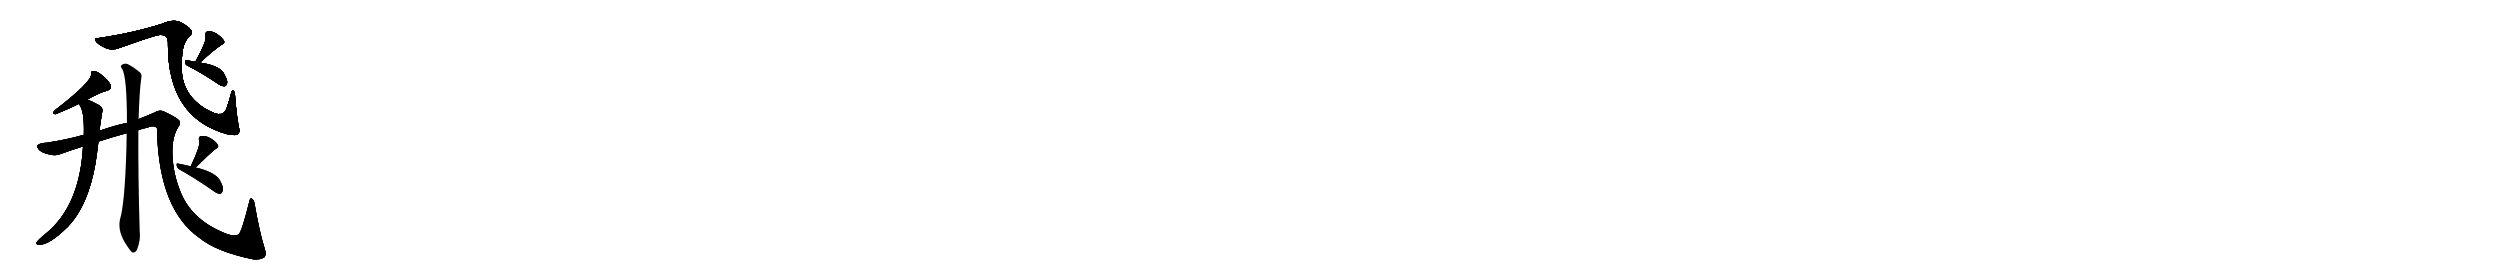 <svg version="1.1" viewBox="0 0 9216 1024" xmlns="http://www.w3.org/2000/svg">
  
  <g transform="scale(1, -1) translate(0, -900)" class="origin">
    <style type="text/css">
        .origin {display:none;}
        .hide {display:none;}
        .stroke {fill: #000000;}
        
.step1 {transform: translateX(1024px);}
.step2 {transform: translateX(2048px);}
.step3 {transform: translateX(3072px);}
.step4 {transform: translateX(4096px);}
.step5 {transform: translateX(5120px);}
.step6 {transform: translateX(6144px);}
.step7 {transform: translateX(7168px);}
.step8 {transform: translateX(8192px);}
.step9 {transform: translateX(9216px);}
.step10 {transform: translateX(10240px);}
.step11 {transform: translateX(11264px);}
.step12 {transform: translateX(12288px);}
.step13 {transform: translateX(13312px);}
.step14 {transform: translateX(14336px);}
.step15 {transform: translateX(15360px);}
.step16 {transform: translateX(16384px);}
.step17 {transform: translateX(17408px);}
.step18 {transform: translateX(18432px);}
.step19 {transform: translateX(19456px);}
.step20 {transform: translateX(20480px);}
.step21 {transform: translateX(21504px);}
.step22 {transform: translateX(22528px);}
.step23 {transform: translateX(23552px);}
.step24 {transform: translateX(24576px);}
.step25 {transform: translateX(25600px);}
.step26 {transform: translateX(26624px);}
.step27 {transform: translateX(27648px);}
.step28 {transform: translateX(28672px);}
.step29 {transform: translateX(29696px);}
    </style>

    <path d="M 364 760 Q 345 761 352 750 Q 359 737 389 723 Q 413 713 437 722 Q 540 759 581 770 Q 603 774 613 764 Q 620 754 619 734 Q 619 466 838 405 Q 851 402 866 402 Q 888 405 881 429 Q 871 480 866 555 Q 865 562 860 566 Q 856 569 852 557 Q 845 529 835 500 Q 826 478 809 480 Q 796 477 754 501 Q 703 534 684 579 Q 662 628 673 707 Q 676 744 700 768 Q 713 778 704 790 Q 694 803 668 817 Q 641 832 596 812 Q 488 778 364 760 Z" fill="lightgray"/>
    <path d="M 737 669 Q 789 717 817 735 Q 830 741 826 749 Q 819 761 802 773 Q 784 786 767 784 Q 755 783 758 767 Q 764 752 720 672 C 706 646 715 649 737 669 Z" fill="lightgray"/>
    <path d="M 720 672 Q 701 676 689 678 Q 682 679 682 671 Q 683 661 693 657 Q 742 632 802 592 Q 815 582 827 582 Q 833 582 836 590 Q 842 600 826 628 Q 813 655 751 667 L 737 669 L 720 672 Z" fill="lightgray"/>
    <path d="M 322 533 Q 371 560 393 565 Q 414 571 407 588 Q 398 606 377 622 Q 358 638 346 638 Q 334 639 336 626 Q 336 596 200 492 Q 190 479 205 479 Q 257 500 290 517 L 322 533 Z" fill="lightgray"/>
    <path d="M 367 418 Q 367 424 376 483 Q 383 504 362 514 Q 338 527 322 533 C 294 545 275 543 290 517 Q 312 495 309 402 L 306 360 Q 294 141 169 39 Q 139 15 134 5 Q 133 -2 144 -2 Q 180 -5 250 64 Q 325 142 352 297 Q 358 334 363 378 L 367 418 Z" fill="lightgray"/>
    <path d="M 510 420 Q 525 426 542 429 Q 564 438 573 432 Q 583 428 579 410 Q 588 127 734 24 Q 797 -28 933 -56 Q 957 -59 974 -49 Q 984 -39 975 -14 Q 956 47 938 152 Q 935 164 928 168 Q 922 172 919 157 Q 892 48 880 36 Q 862 26 825 42 Q 702 93 663 199 Q 639 260 636 324 Q 632 393 658 433 Q 668 446 661 455 Q 652 467 602 490 Q 587 496 569 485 Q 547 475 511 461 L 468 447 Q 423 438 367 418 L 309 402 Q 302 402 297 400 Q 243 385 172 374 Q 150 373 142 367 Q 132 363 142 350 Q 152 337 180 331 Q 204 324 223 332 Q 263 347 306 360 L 363 378 Q 412 394 467 409 L 510 420 Z" fill="lightgray"/>
    <path d="M 721 282 Q 770 331 795 351 Q 808 358 803 366 Q 796 378 778 389 Q 760 401 742 398 Q 730 397 734 380 Q 740 365 703 287 C 690 260 700 261 721 282 Z" fill="lightgray"/>
    <path d="M 703 287 Q 675 294 657 297 Q 650 300 651 291 Q 652 281 662 275 Q 716 245 784 198 Q 799 186 810 185 Q 817 186 820 194 Q 827 206 811 235 Q 796 263 729 281 Q 725 282 721 282 L 703 287 Z" fill="lightgray"/>
    <path d="M 467 409 Q 466 382 466 352 Q 460 147 442 90 Q 433 45 468 -6 Q 480 -25 488 -31 Q 501 -32 506 -18 Q 519 16 515 48 Q 509 250 510 420 L 511 461 Q 514 567 521 613 Q 524 626 516 633 Q 491 654 470 664 Q 458 668 448 660 Q 442 656 450 646 Q 468 619 468 447 L 467 409 Z" fill="lightgray"/></g>
<g transform="scale(1, -1) translate(0, -900)">
    <style type="text/css">
        .origin {display:none;}
        .hide {display:none;}
        .stroke {fill: #000000;}
        
.step1 {transform: translateX(1024px);}
.step2 {transform: translateX(2048px);}
.step3 {transform: translateX(3072px);}
.step4 {transform: translateX(4096px);}
.step5 {transform: translateX(5120px);}
.step6 {transform: translateX(6144px);}
.step7 {transform: translateX(7168px);}
.step8 {transform: translateX(8192px);}
.step9 {transform: translateX(9216px);}
.step10 {transform: translateX(10240px);}
.step11 {transform: translateX(11264px);}
.step12 {transform: translateX(12288px);}
.step13 {transform: translateX(13312px);}
.step14 {transform: translateX(14336px);}
.step15 {transform: translateX(15360px);}
.step16 {transform: translateX(16384px);}
.step17 {transform: translateX(17408px);}
.step18 {transform: translateX(18432px);}
.step19 {transform: translateX(19456px);}
.step20 {transform: translateX(20480px);}
.step21 {transform: translateX(21504px);}
.step22 {transform: translateX(22528px);}
.step23 {transform: translateX(23552px);}
.step24 {transform: translateX(24576px);}
.step25 {transform: translateX(25600px);}
.step26 {transform: translateX(26624px);}
.step27 {transform: translateX(27648px);}
.step28 {transform: translateX(28672px);}
.step29 {transform: translateX(29696px);}
    </style>

    <path d="M 364 760 Q 345 761 352 750 Q 359 737 389 723 Q 413 713 437 722 Q 540 759 581 770 Q 603 774 613 764 Q 620 754 619 734 Q 619 466 838 405 Q 851 402 866 402 Q 888 405 881 429 Q 871 480 866 555 Q 865 562 860 566 Q 856 569 852 557 Q 845 529 835 500 Q 826 478 809 480 Q 796 477 754 501 Q 703 534 684 579 Q 662 628 673 707 Q 676 744 700 768 Q 713 778 704 790 Q 694 803 668 817 Q 641 832 596 812 Q 488 778 364 760 Z" fill="lightgray" class="stroke step0"/>
    <path d="M 737 669 Q 789 717 817 735 Q 830 741 826 749 Q 819 761 802 773 Q 784 786 767 784 Q 755 783 758 767 Q 764 752 720 672 C 706 646 715 649 737 669 Z" fill="lightgray" class="hide"/>
    <path d="M 720 672 Q 701 676 689 678 Q 682 679 682 671 Q 683 661 693 657 Q 742 632 802 592 Q 815 582 827 582 Q 833 582 836 590 Q 842 600 826 628 Q 813 655 751 667 L 737 669 L 720 672 Z" fill="lightgray" class="hide"/>
    <path d="M 322 533 Q 371 560 393 565 Q 414 571 407 588 Q 398 606 377 622 Q 358 638 346 638 Q 334 639 336 626 Q 336 596 200 492 Q 190 479 205 479 Q 257 500 290 517 L 322 533 Z" fill="lightgray" class="hide"/>
    <path d="M 367 418 Q 367 424 376 483 Q 383 504 362 514 Q 338 527 322 533 C 294 545 275 543 290 517 Q 312 495 309 402 L 306 360 Q 294 141 169 39 Q 139 15 134 5 Q 133 -2 144 -2 Q 180 -5 250 64 Q 325 142 352 297 Q 358 334 363 378 L 367 418 Z" fill="lightgray" class="hide"/>
    <path d="M 510 420 Q 525 426 542 429 Q 564 438 573 432 Q 583 428 579 410 Q 588 127 734 24 Q 797 -28 933 -56 Q 957 -59 974 -49 Q 984 -39 975 -14 Q 956 47 938 152 Q 935 164 928 168 Q 922 172 919 157 Q 892 48 880 36 Q 862 26 825 42 Q 702 93 663 199 Q 639 260 636 324 Q 632 393 658 433 Q 668 446 661 455 Q 652 467 602 490 Q 587 496 569 485 Q 547 475 511 461 L 468 447 Q 423 438 367 418 L 309 402 Q 302 402 297 400 Q 243 385 172 374 Q 150 373 142 367 Q 132 363 142 350 Q 152 337 180 331 Q 204 324 223 332 Q 263 347 306 360 L 363 378 Q 412 394 467 409 L 510 420 Z" fill="lightgray" class="hide"/>
    <path d="M 721 282 Q 770 331 795 351 Q 808 358 803 366 Q 796 378 778 389 Q 760 401 742 398 Q 730 397 734 380 Q 740 365 703 287 C 690 260 700 261 721 282 Z" fill="lightgray" class="hide"/>
    <path d="M 703 287 Q 675 294 657 297 Q 650 300 651 291 Q 652 281 662 275 Q 716 245 784 198 Q 799 186 810 185 Q 817 186 820 194 Q 827 206 811 235 Q 796 263 729 281 Q 725 282 721 282 L 703 287 Z" fill="lightgray" class="hide"/>
    <path d="M 467 409 Q 466 382 466 352 Q 460 147 442 90 Q 433 45 468 -6 Q 480 -25 488 -31 Q 501 -32 506 -18 Q 519 16 515 48 Q 509 250 510 420 L 511 461 Q 514 567 521 613 Q 524 626 516 633 Q 491 654 470 664 Q 458 668 448 660 Q 442 656 450 646 Q 468 619 468 447 L 467 409 Z" fill="lightgray" class="hide"/></g><g transform="scale(1, -1) translate(0, -900)">
    <style type="text/css">
        .origin {display:none;}
        .hide {display:none;}
        .stroke {fill: #000000;}
        
.step1 {transform: translateX(1024px);}
.step2 {transform: translateX(2048px);}
.step3 {transform: translateX(3072px);}
.step4 {transform: translateX(4096px);}
.step5 {transform: translateX(5120px);}
.step6 {transform: translateX(6144px);}
.step7 {transform: translateX(7168px);}
.step8 {transform: translateX(8192px);}
.step9 {transform: translateX(9216px);}
.step10 {transform: translateX(10240px);}
.step11 {transform: translateX(11264px);}
.step12 {transform: translateX(12288px);}
.step13 {transform: translateX(13312px);}
.step14 {transform: translateX(14336px);}
.step15 {transform: translateX(15360px);}
.step16 {transform: translateX(16384px);}
.step17 {transform: translateX(17408px);}
.step18 {transform: translateX(18432px);}
.step19 {transform: translateX(19456px);}
.step20 {transform: translateX(20480px);}
.step21 {transform: translateX(21504px);}
.step22 {transform: translateX(22528px);}
.step23 {transform: translateX(23552px);}
.step24 {transform: translateX(24576px);}
.step25 {transform: translateX(25600px);}
.step26 {transform: translateX(26624px);}
.step27 {transform: translateX(27648px);}
.step28 {transform: translateX(28672px);}
.step29 {transform: translateX(29696px);}
    </style>

    <path d="M 364 760 Q 345 761 352 750 Q 359 737 389 723 Q 413 713 437 722 Q 540 759 581 770 Q 603 774 613 764 Q 620 754 619 734 Q 619 466 838 405 Q 851 402 866 402 Q 888 405 881 429 Q 871 480 866 555 Q 865 562 860 566 Q 856 569 852 557 Q 845 529 835 500 Q 826 478 809 480 Q 796 477 754 501 Q 703 534 684 579 Q 662 628 673 707 Q 676 744 700 768 Q 713 778 704 790 Q 694 803 668 817 Q 641 832 596 812 Q 488 778 364 760 Z" fill="lightgray" class="stroke step1"/>
    <path d="M 737 669 Q 789 717 817 735 Q 830 741 826 749 Q 819 761 802 773 Q 784 786 767 784 Q 755 783 758 767 Q 764 752 720 672 C 706 646 715 649 737 669 Z" fill="lightgray" class="stroke step1"/>
    <path d="M 720 672 Q 701 676 689 678 Q 682 679 682 671 Q 683 661 693 657 Q 742 632 802 592 Q 815 582 827 582 Q 833 582 836 590 Q 842 600 826 628 Q 813 655 751 667 L 737 669 L 720 672 Z" fill="lightgray" class="hide"/>
    <path d="M 322 533 Q 371 560 393 565 Q 414 571 407 588 Q 398 606 377 622 Q 358 638 346 638 Q 334 639 336 626 Q 336 596 200 492 Q 190 479 205 479 Q 257 500 290 517 L 322 533 Z" fill="lightgray" class="hide"/>
    <path d="M 367 418 Q 367 424 376 483 Q 383 504 362 514 Q 338 527 322 533 C 294 545 275 543 290 517 Q 312 495 309 402 L 306 360 Q 294 141 169 39 Q 139 15 134 5 Q 133 -2 144 -2 Q 180 -5 250 64 Q 325 142 352 297 Q 358 334 363 378 L 367 418 Z" fill="lightgray" class="hide"/>
    <path d="M 510 420 Q 525 426 542 429 Q 564 438 573 432 Q 583 428 579 410 Q 588 127 734 24 Q 797 -28 933 -56 Q 957 -59 974 -49 Q 984 -39 975 -14 Q 956 47 938 152 Q 935 164 928 168 Q 922 172 919 157 Q 892 48 880 36 Q 862 26 825 42 Q 702 93 663 199 Q 639 260 636 324 Q 632 393 658 433 Q 668 446 661 455 Q 652 467 602 490 Q 587 496 569 485 Q 547 475 511 461 L 468 447 Q 423 438 367 418 L 309 402 Q 302 402 297 400 Q 243 385 172 374 Q 150 373 142 367 Q 132 363 142 350 Q 152 337 180 331 Q 204 324 223 332 Q 263 347 306 360 L 363 378 Q 412 394 467 409 L 510 420 Z" fill="lightgray" class="hide"/>
    <path d="M 721 282 Q 770 331 795 351 Q 808 358 803 366 Q 796 378 778 389 Q 760 401 742 398 Q 730 397 734 380 Q 740 365 703 287 C 690 260 700 261 721 282 Z" fill="lightgray" class="hide"/>
    <path d="M 703 287 Q 675 294 657 297 Q 650 300 651 291 Q 652 281 662 275 Q 716 245 784 198 Q 799 186 810 185 Q 817 186 820 194 Q 827 206 811 235 Q 796 263 729 281 Q 725 282 721 282 L 703 287 Z" fill="lightgray" class="hide"/>
    <path d="M 467 409 Q 466 382 466 352 Q 460 147 442 90 Q 433 45 468 -6 Q 480 -25 488 -31 Q 501 -32 506 -18 Q 519 16 515 48 Q 509 250 510 420 L 511 461 Q 514 567 521 613 Q 524 626 516 633 Q 491 654 470 664 Q 458 668 448 660 Q 442 656 450 646 Q 468 619 468 447 L 467 409 Z" fill="lightgray" class="hide"/></g><g transform="scale(1, -1) translate(0, -900)">
    <style type="text/css">
        .origin {display:none;}
        .hide {display:none;}
        .stroke {fill: #000000;}
        
.step1 {transform: translateX(1024px);}
.step2 {transform: translateX(2048px);}
.step3 {transform: translateX(3072px);}
.step4 {transform: translateX(4096px);}
.step5 {transform: translateX(5120px);}
.step6 {transform: translateX(6144px);}
.step7 {transform: translateX(7168px);}
.step8 {transform: translateX(8192px);}
.step9 {transform: translateX(9216px);}
.step10 {transform: translateX(10240px);}
.step11 {transform: translateX(11264px);}
.step12 {transform: translateX(12288px);}
.step13 {transform: translateX(13312px);}
.step14 {transform: translateX(14336px);}
.step15 {transform: translateX(15360px);}
.step16 {transform: translateX(16384px);}
.step17 {transform: translateX(17408px);}
.step18 {transform: translateX(18432px);}
.step19 {transform: translateX(19456px);}
.step20 {transform: translateX(20480px);}
.step21 {transform: translateX(21504px);}
.step22 {transform: translateX(22528px);}
.step23 {transform: translateX(23552px);}
.step24 {transform: translateX(24576px);}
.step25 {transform: translateX(25600px);}
.step26 {transform: translateX(26624px);}
.step27 {transform: translateX(27648px);}
.step28 {transform: translateX(28672px);}
.step29 {transform: translateX(29696px);}
    </style>

    <path d="M 364 760 Q 345 761 352 750 Q 359 737 389 723 Q 413 713 437 722 Q 540 759 581 770 Q 603 774 613 764 Q 620 754 619 734 Q 619 466 838 405 Q 851 402 866 402 Q 888 405 881 429 Q 871 480 866 555 Q 865 562 860 566 Q 856 569 852 557 Q 845 529 835 500 Q 826 478 809 480 Q 796 477 754 501 Q 703 534 684 579 Q 662 628 673 707 Q 676 744 700 768 Q 713 778 704 790 Q 694 803 668 817 Q 641 832 596 812 Q 488 778 364 760 Z" fill="lightgray" class="stroke step2"/>
    <path d="M 737 669 Q 789 717 817 735 Q 830 741 826 749 Q 819 761 802 773 Q 784 786 767 784 Q 755 783 758 767 Q 764 752 720 672 C 706 646 715 649 737 669 Z" fill="lightgray" class="stroke step2"/>
    <path d="M 720 672 Q 701 676 689 678 Q 682 679 682 671 Q 683 661 693 657 Q 742 632 802 592 Q 815 582 827 582 Q 833 582 836 590 Q 842 600 826 628 Q 813 655 751 667 L 737 669 L 720 672 Z" fill="lightgray" class="stroke step2"/>
    <path d="M 322 533 Q 371 560 393 565 Q 414 571 407 588 Q 398 606 377 622 Q 358 638 346 638 Q 334 639 336 626 Q 336 596 200 492 Q 190 479 205 479 Q 257 500 290 517 L 322 533 Z" fill="lightgray" class="hide"/>
    <path d="M 367 418 Q 367 424 376 483 Q 383 504 362 514 Q 338 527 322 533 C 294 545 275 543 290 517 Q 312 495 309 402 L 306 360 Q 294 141 169 39 Q 139 15 134 5 Q 133 -2 144 -2 Q 180 -5 250 64 Q 325 142 352 297 Q 358 334 363 378 L 367 418 Z" fill="lightgray" class="hide"/>
    <path d="M 510 420 Q 525 426 542 429 Q 564 438 573 432 Q 583 428 579 410 Q 588 127 734 24 Q 797 -28 933 -56 Q 957 -59 974 -49 Q 984 -39 975 -14 Q 956 47 938 152 Q 935 164 928 168 Q 922 172 919 157 Q 892 48 880 36 Q 862 26 825 42 Q 702 93 663 199 Q 639 260 636 324 Q 632 393 658 433 Q 668 446 661 455 Q 652 467 602 490 Q 587 496 569 485 Q 547 475 511 461 L 468 447 Q 423 438 367 418 L 309 402 Q 302 402 297 400 Q 243 385 172 374 Q 150 373 142 367 Q 132 363 142 350 Q 152 337 180 331 Q 204 324 223 332 Q 263 347 306 360 L 363 378 Q 412 394 467 409 L 510 420 Z" fill="lightgray" class="hide"/>
    <path d="M 721 282 Q 770 331 795 351 Q 808 358 803 366 Q 796 378 778 389 Q 760 401 742 398 Q 730 397 734 380 Q 740 365 703 287 C 690 260 700 261 721 282 Z" fill="lightgray" class="hide"/>
    <path d="M 703 287 Q 675 294 657 297 Q 650 300 651 291 Q 652 281 662 275 Q 716 245 784 198 Q 799 186 810 185 Q 817 186 820 194 Q 827 206 811 235 Q 796 263 729 281 Q 725 282 721 282 L 703 287 Z" fill="lightgray" class="hide"/>
    <path d="M 467 409 Q 466 382 466 352 Q 460 147 442 90 Q 433 45 468 -6 Q 480 -25 488 -31 Q 501 -32 506 -18 Q 519 16 515 48 Q 509 250 510 420 L 511 461 Q 514 567 521 613 Q 524 626 516 633 Q 491 654 470 664 Q 458 668 448 660 Q 442 656 450 646 Q 468 619 468 447 L 467 409 Z" fill="lightgray" class="hide"/></g><g transform="scale(1, -1) translate(0, -900)">
    <style type="text/css">
        .origin {display:none;}
        .hide {display:none;}
        .stroke {fill: #000000;}
        
.step1 {transform: translateX(1024px);}
.step2 {transform: translateX(2048px);}
.step3 {transform: translateX(3072px);}
.step4 {transform: translateX(4096px);}
.step5 {transform: translateX(5120px);}
.step6 {transform: translateX(6144px);}
.step7 {transform: translateX(7168px);}
.step8 {transform: translateX(8192px);}
.step9 {transform: translateX(9216px);}
.step10 {transform: translateX(10240px);}
.step11 {transform: translateX(11264px);}
.step12 {transform: translateX(12288px);}
.step13 {transform: translateX(13312px);}
.step14 {transform: translateX(14336px);}
.step15 {transform: translateX(15360px);}
.step16 {transform: translateX(16384px);}
.step17 {transform: translateX(17408px);}
.step18 {transform: translateX(18432px);}
.step19 {transform: translateX(19456px);}
.step20 {transform: translateX(20480px);}
.step21 {transform: translateX(21504px);}
.step22 {transform: translateX(22528px);}
.step23 {transform: translateX(23552px);}
.step24 {transform: translateX(24576px);}
.step25 {transform: translateX(25600px);}
.step26 {transform: translateX(26624px);}
.step27 {transform: translateX(27648px);}
.step28 {transform: translateX(28672px);}
.step29 {transform: translateX(29696px);}
    </style>

    <path d="M 364 760 Q 345 761 352 750 Q 359 737 389 723 Q 413 713 437 722 Q 540 759 581 770 Q 603 774 613 764 Q 620 754 619 734 Q 619 466 838 405 Q 851 402 866 402 Q 888 405 881 429 Q 871 480 866 555 Q 865 562 860 566 Q 856 569 852 557 Q 845 529 835 500 Q 826 478 809 480 Q 796 477 754 501 Q 703 534 684 579 Q 662 628 673 707 Q 676 744 700 768 Q 713 778 704 790 Q 694 803 668 817 Q 641 832 596 812 Q 488 778 364 760 Z" fill="lightgray" class="stroke step3"/>
    <path d="M 737 669 Q 789 717 817 735 Q 830 741 826 749 Q 819 761 802 773 Q 784 786 767 784 Q 755 783 758 767 Q 764 752 720 672 C 706 646 715 649 737 669 Z" fill="lightgray" class="stroke step3"/>
    <path d="M 720 672 Q 701 676 689 678 Q 682 679 682 671 Q 683 661 693 657 Q 742 632 802 592 Q 815 582 827 582 Q 833 582 836 590 Q 842 600 826 628 Q 813 655 751 667 L 737 669 L 720 672 Z" fill="lightgray" class="stroke step3"/>
    <path d="M 322 533 Q 371 560 393 565 Q 414 571 407 588 Q 398 606 377 622 Q 358 638 346 638 Q 334 639 336 626 Q 336 596 200 492 Q 190 479 205 479 Q 257 500 290 517 L 322 533 Z" fill="lightgray" class="stroke step3"/>
    <path d="M 367 418 Q 367 424 376 483 Q 383 504 362 514 Q 338 527 322 533 C 294 545 275 543 290 517 Q 312 495 309 402 L 306 360 Q 294 141 169 39 Q 139 15 134 5 Q 133 -2 144 -2 Q 180 -5 250 64 Q 325 142 352 297 Q 358 334 363 378 L 367 418 Z" fill="lightgray" class="hide"/>
    <path d="M 510 420 Q 525 426 542 429 Q 564 438 573 432 Q 583 428 579 410 Q 588 127 734 24 Q 797 -28 933 -56 Q 957 -59 974 -49 Q 984 -39 975 -14 Q 956 47 938 152 Q 935 164 928 168 Q 922 172 919 157 Q 892 48 880 36 Q 862 26 825 42 Q 702 93 663 199 Q 639 260 636 324 Q 632 393 658 433 Q 668 446 661 455 Q 652 467 602 490 Q 587 496 569 485 Q 547 475 511 461 L 468 447 Q 423 438 367 418 L 309 402 Q 302 402 297 400 Q 243 385 172 374 Q 150 373 142 367 Q 132 363 142 350 Q 152 337 180 331 Q 204 324 223 332 Q 263 347 306 360 L 363 378 Q 412 394 467 409 L 510 420 Z" fill="lightgray" class="hide"/>
    <path d="M 721 282 Q 770 331 795 351 Q 808 358 803 366 Q 796 378 778 389 Q 760 401 742 398 Q 730 397 734 380 Q 740 365 703 287 C 690 260 700 261 721 282 Z" fill="lightgray" class="hide"/>
    <path d="M 703 287 Q 675 294 657 297 Q 650 300 651 291 Q 652 281 662 275 Q 716 245 784 198 Q 799 186 810 185 Q 817 186 820 194 Q 827 206 811 235 Q 796 263 729 281 Q 725 282 721 282 L 703 287 Z" fill="lightgray" class="hide"/>
    <path d="M 467 409 Q 466 382 466 352 Q 460 147 442 90 Q 433 45 468 -6 Q 480 -25 488 -31 Q 501 -32 506 -18 Q 519 16 515 48 Q 509 250 510 420 L 511 461 Q 514 567 521 613 Q 524 626 516 633 Q 491 654 470 664 Q 458 668 448 660 Q 442 656 450 646 Q 468 619 468 447 L 467 409 Z" fill="lightgray" class="hide"/></g><g transform="scale(1, -1) translate(0, -900)">
    <style type="text/css">
        .origin {display:none;}
        .hide {display:none;}
        .stroke {fill: #000000;}
        
.step1 {transform: translateX(1024px);}
.step2 {transform: translateX(2048px);}
.step3 {transform: translateX(3072px);}
.step4 {transform: translateX(4096px);}
.step5 {transform: translateX(5120px);}
.step6 {transform: translateX(6144px);}
.step7 {transform: translateX(7168px);}
.step8 {transform: translateX(8192px);}
.step9 {transform: translateX(9216px);}
.step10 {transform: translateX(10240px);}
.step11 {transform: translateX(11264px);}
.step12 {transform: translateX(12288px);}
.step13 {transform: translateX(13312px);}
.step14 {transform: translateX(14336px);}
.step15 {transform: translateX(15360px);}
.step16 {transform: translateX(16384px);}
.step17 {transform: translateX(17408px);}
.step18 {transform: translateX(18432px);}
.step19 {transform: translateX(19456px);}
.step20 {transform: translateX(20480px);}
.step21 {transform: translateX(21504px);}
.step22 {transform: translateX(22528px);}
.step23 {transform: translateX(23552px);}
.step24 {transform: translateX(24576px);}
.step25 {transform: translateX(25600px);}
.step26 {transform: translateX(26624px);}
.step27 {transform: translateX(27648px);}
.step28 {transform: translateX(28672px);}
.step29 {transform: translateX(29696px);}
    </style>

    <path d="M 364 760 Q 345 761 352 750 Q 359 737 389 723 Q 413 713 437 722 Q 540 759 581 770 Q 603 774 613 764 Q 620 754 619 734 Q 619 466 838 405 Q 851 402 866 402 Q 888 405 881 429 Q 871 480 866 555 Q 865 562 860 566 Q 856 569 852 557 Q 845 529 835 500 Q 826 478 809 480 Q 796 477 754 501 Q 703 534 684 579 Q 662 628 673 707 Q 676 744 700 768 Q 713 778 704 790 Q 694 803 668 817 Q 641 832 596 812 Q 488 778 364 760 Z" fill="lightgray" class="stroke step4"/>
    <path d="M 737 669 Q 789 717 817 735 Q 830 741 826 749 Q 819 761 802 773 Q 784 786 767 784 Q 755 783 758 767 Q 764 752 720 672 C 706 646 715 649 737 669 Z" fill="lightgray" class="stroke step4"/>
    <path d="M 720 672 Q 701 676 689 678 Q 682 679 682 671 Q 683 661 693 657 Q 742 632 802 592 Q 815 582 827 582 Q 833 582 836 590 Q 842 600 826 628 Q 813 655 751 667 L 737 669 L 720 672 Z" fill="lightgray" class="stroke step4"/>
    <path d="M 322 533 Q 371 560 393 565 Q 414 571 407 588 Q 398 606 377 622 Q 358 638 346 638 Q 334 639 336 626 Q 336 596 200 492 Q 190 479 205 479 Q 257 500 290 517 L 322 533 Z" fill="lightgray" class="stroke step4"/>
    <path d="M 367 418 Q 367 424 376 483 Q 383 504 362 514 Q 338 527 322 533 C 294 545 275 543 290 517 Q 312 495 309 402 L 306 360 Q 294 141 169 39 Q 139 15 134 5 Q 133 -2 144 -2 Q 180 -5 250 64 Q 325 142 352 297 Q 358 334 363 378 L 367 418 Z" fill="lightgray" class="stroke step4"/>
    <path d="M 510 420 Q 525 426 542 429 Q 564 438 573 432 Q 583 428 579 410 Q 588 127 734 24 Q 797 -28 933 -56 Q 957 -59 974 -49 Q 984 -39 975 -14 Q 956 47 938 152 Q 935 164 928 168 Q 922 172 919 157 Q 892 48 880 36 Q 862 26 825 42 Q 702 93 663 199 Q 639 260 636 324 Q 632 393 658 433 Q 668 446 661 455 Q 652 467 602 490 Q 587 496 569 485 Q 547 475 511 461 L 468 447 Q 423 438 367 418 L 309 402 Q 302 402 297 400 Q 243 385 172 374 Q 150 373 142 367 Q 132 363 142 350 Q 152 337 180 331 Q 204 324 223 332 Q 263 347 306 360 L 363 378 Q 412 394 467 409 L 510 420 Z" fill="lightgray" class="hide"/>
    <path d="M 721 282 Q 770 331 795 351 Q 808 358 803 366 Q 796 378 778 389 Q 760 401 742 398 Q 730 397 734 380 Q 740 365 703 287 C 690 260 700 261 721 282 Z" fill="lightgray" class="hide"/>
    <path d="M 703 287 Q 675 294 657 297 Q 650 300 651 291 Q 652 281 662 275 Q 716 245 784 198 Q 799 186 810 185 Q 817 186 820 194 Q 827 206 811 235 Q 796 263 729 281 Q 725 282 721 282 L 703 287 Z" fill="lightgray" class="hide"/>
    <path d="M 467 409 Q 466 382 466 352 Q 460 147 442 90 Q 433 45 468 -6 Q 480 -25 488 -31 Q 501 -32 506 -18 Q 519 16 515 48 Q 509 250 510 420 L 511 461 Q 514 567 521 613 Q 524 626 516 633 Q 491 654 470 664 Q 458 668 448 660 Q 442 656 450 646 Q 468 619 468 447 L 467 409 Z" fill="lightgray" class="hide"/></g><g transform="scale(1, -1) translate(0, -900)">
    <style type="text/css">
        .origin {display:none;}
        .hide {display:none;}
        .stroke {fill: #000000;}
        
.step1 {transform: translateX(1024px);}
.step2 {transform: translateX(2048px);}
.step3 {transform: translateX(3072px);}
.step4 {transform: translateX(4096px);}
.step5 {transform: translateX(5120px);}
.step6 {transform: translateX(6144px);}
.step7 {transform: translateX(7168px);}
.step8 {transform: translateX(8192px);}
.step9 {transform: translateX(9216px);}
.step10 {transform: translateX(10240px);}
.step11 {transform: translateX(11264px);}
.step12 {transform: translateX(12288px);}
.step13 {transform: translateX(13312px);}
.step14 {transform: translateX(14336px);}
.step15 {transform: translateX(15360px);}
.step16 {transform: translateX(16384px);}
.step17 {transform: translateX(17408px);}
.step18 {transform: translateX(18432px);}
.step19 {transform: translateX(19456px);}
.step20 {transform: translateX(20480px);}
.step21 {transform: translateX(21504px);}
.step22 {transform: translateX(22528px);}
.step23 {transform: translateX(23552px);}
.step24 {transform: translateX(24576px);}
.step25 {transform: translateX(25600px);}
.step26 {transform: translateX(26624px);}
.step27 {transform: translateX(27648px);}
.step28 {transform: translateX(28672px);}
.step29 {transform: translateX(29696px);}
    </style>

    <path d="M 364 760 Q 345 761 352 750 Q 359 737 389 723 Q 413 713 437 722 Q 540 759 581 770 Q 603 774 613 764 Q 620 754 619 734 Q 619 466 838 405 Q 851 402 866 402 Q 888 405 881 429 Q 871 480 866 555 Q 865 562 860 566 Q 856 569 852 557 Q 845 529 835 500 Q 826 478 809 480 Q 796 477 754 501 Q 703 534 684 579 Q 662 628 673 707 Q 676 744 700 768 Q 713 778 704 790 Q 694 803 668 817 Q 641 832 596 812 Q 488 778 364 760 Z" fill="lightgray" class="stroke step5"/>
    <path d="M 737 669 Q 789 717 817 735 Q 830 741 826 749 Q 819 761 802 773 Q 784 786 767 784 Q 755 783 758 767 Q 764 752 720 672 C 706 646 715 649 737 669 Z" fill="lightgray" class="stroke step5"/>
    <path d="M 720 672 Q 701 676 689 678 Q 682 679 682 671 Q 683 661 693 657 Q 742 632 802 592 Q 815 582 827 582 Q 833 582 836 590 Q 842 600 826 628 Q 813 655 751 667 L 737 669 L 720 672 Z" fill="lightgray" class="stroke step5"/>
    <path d="M 322 533 Q 371 560 393 565 Q 414 571 407 588 Q 398 606 377 622 Q 358 638 346 638 Q 334 639 336 626 Q 336 596 200 492 Q 190 479 205 479 Q 257 500 290 517 L 322 533 Z" fill="lightgray" class="stroke step5"/>
    <path d="M 367 418 Q 367 424 376 483 Q 383 504 362 514 Q 338 527 322 533 C 294 545 275 543 290 517 Q 312 495 309 402 L 306 360 Q 294 141 169 39 Q 139 15 134 5 Q 133 -2 144 -2 Q 180 -5 250 64 Q 325 142 352 297 Q 358 334 363 378 L 367 418 Z" fill="lightgray" class="stroke step5"/>
    <path d="M 510 420 Q 525 426 542 429 Q 564 438 573 432 Q 583 428 579 410 Q 588 127 734 24 Q 797 -28 933 -56 Q 957 -59 974 -49 Q 984 -39 975 -14 Q 956 47 938 152 Q 935 164 928 168 Q 922 172 919 157 Q 892 48 880 36 Q 862 26 825 42 Q 702 93 663 199 Q 639 260 636 324 Q 632 393 658 433 Q 668 446 661 455 Q 652 467 602 490 Q 587 496 569 485 Q 547 475 511 461 L 468 447 Q 423 438 367 418 L 309 402 Q 302 402 297 400 Q 243 385 172 374 Q 150 373 142 367 Q 132 363 142 350 Q 152 337 180 331 Q 204 324 223 332 Q 263 347 306 360 L 363 378 Q 412 394 467 409 L 510 420 Z" fill="lightgray" class="stroke step5"/>
    <path d="M 721 282 Q 770 331 795 351 Q 808 358 803 366 Q 796 378 778 389 Q 760 401 742 398 Q 730 397 734 380 Q 740 365 703 287 C 690 260 700 261 721 282 Z" fill="lightgray" class="hide"/>
    <path d="M 703 287 Q 675 294 657 297 Q 650 300 651 291 Q 652 281 662 275 Q 716 245 784 198 Q 799 186 810 185 Q 817 186 820 194 Q 827 206 811 235 Q 796 263 729 281 Q 725 282 721 282 L 703 287 Z" fill="lightgray" class="hide"/>
    <path d="M 467 409 Q 466 382 466 352 Q 460 147 442 90 Q 433 45 468 -6 Q 480 -25 488 -31 Q 501 -32 506 -18 Q 519 16 515 48 Q 509 250 510 420 L 511 461 Q 514 567 521 613 Q 524 626 516 633 Q 491 654 470 664 Q 458 668 448 660 Q 442 656 450 646 Q 468 619 468 447 L 467 409 Z" fill="lightgray" class="hide"/></g><g transform="scale(1, -1) translate(0, -900)">
    <style type="text/css">
        .origin {display:none;}
        .hide {display:none;}
        .stroke {fill: #000000;}
        
.step1 {transform: translateX(1024px);}
.step2 {transform: translateX(2048px);}
.step3 {transform: translateX(3072px);}
.step4 {transform: translateX(4096px);}
.step5 {transform: translateX(5120px);}
.step6 {transform: translateX(6144px);}
.step7 {transform: translateX(7168px);}
.step8 {transform: translateX(8192px);}
.step9 {transform: translateX(9216px);}
.step10 {transform: translateX(10240px);}
.step11 {transform: translateX(11264px);}
.step12 {transform: translateX(12288px);}
.step13 {transform: translateX(13312px);}
.step14 {transform: translateX(14336px);}
.step15 {transform: translateX(15360px);}
.step16 {transform: translateX(16384px);}
.step17 {transform: translateX(17408px);}
.step18 {transform: translateX(18432px);}
.step19 {transform: translateX(19456px);}
.step20 {transform: translateX(20480px);}
.step21 {transform: translateX(21504px);}
.step22 {transform: translateX(22528px);}
.step23 {transform: translateX(23552px);}
.step24 {transform: translateX(24576px);}
.step25 {transform: translateX(25600px);}
.step26 {transform: translateX(26624px);}
.step27 {transform: translateX(27648px);}
.step28 {transform: translateX(28672px);}
.step29 {transform: translateX(29696px);}
    </style>

    <path d="M 364 760 Q 345 761 352 750 Q 359 737 389 723 Q 413 713 437 722 Q 540 759 581 770 Q 603 774 613 764 Q 620 754 619 734 Q 619 466 838 405 Q 851 402 866 402 Q 888 405 881 429 Q 871 480 866 555 Q 865 562 860 566 Q 856 569 852 557 Q 845 529 835 500 Q 826 478 809 480 Q 796 477 754 501 Q 703 534 684 579 Q 662 628 673 707 Q 676 744 700 768 Q 713 778 704 790 Q 694 803 668 817 Q 641 832 596 812 Q 488 778 364 760 Z" fill="lightgray" class="stroke step6"/>
    <path d="M 737 669 Q 789 717 817 735 Q 830 741 826 749 Q 819 761 802 773 Q 784 786 767 784 Q 755 783 758 767 Q 764 752 720 672 C 706 646 715 649 737 669 Z" fill="lightgray" class="stroke step6"/>
    <path d="M 720 672 Q 701 676 689 678 Q 682 679 682 671 Q 683 661 693 657 Q 742 632 802 592 Q 815 582 827 582 Q 833 582 836 590 Q 842 600 826 628 Q 813 655 751 667 L 737 669 L 720 672 Z" fill="lightgray" class="stroke step6"/>
    <path d="M 322 533 Q 371 560 393 565 Q 414 571 407 588 Q 398 606 377 622 Q 358 638 346 638 Q 334 639 336 626 Q 336 596 200 492 Q 190 479 205 479 Q 257 500 290 517 L 322 533 Z" fill="lightgray" class="stroke step6"/>
    <path d="M 367 418 Q 367 424 376 483 Q 383 504 362 514 Q 338 527 322 533 C 294 545 275 543 290 517 Q 312 495 309 402 L 306 360 Q 294 141 169 39 Q 139 15 134 5 Q 133 -2 144 -2 Q 180 -5 250 64 Q 325 142 352 297 Q 358 334 363 378 L 367 418 Z" fill="lightgray" class="stroke step6"/>
    <path d="M 510 420 Q 525 426 542 429 Q 564 438 573 432 Q 583 428 579 410 Q 588 127 734 24 Q 797 -28 933 -56 Q 957 -59 974 -49 Q 984 -39 975 -14 Q 956 47 938 152 Q 935 164 928 168 Q 922 172 919 157 Q 892 48 880 36 Q 862 26 825 42 Q 702 93 663 199 Q 639 260 636 324 Q 632 393 658 433 Q 668 446 661 455 Q 652 467 602 490 Q 587 496 569 485 Q 547 475 511 461 L 468 447 Q 423 438 367 418 L 309 402 Q 302 402 297 400 Q 243 385 172 374 Q 150 373 142 367 Q 132 363 142 350 Q 152 337 180 331 Q 204 324 223 332 Q 263 347 306 360 L 363 378 Q 412 394 467 409 L 510 420 Z" fill="lightgray" class="stroke step6"/>
    <path d="M 721 282 Q 770 331 795 351 Q 808 358 803 366 Q 796 378 778 389 Q 760 401 742 398 Q 730 397 734 380 Q 740 365 703 287 C 690 260 700 261 721 282 Z" fill="lightgray" class="stroke step6"/>
    <path d="M 703 287 Q 675 294 657 297 Q 650 300 651 291 Q 652 281 662 275 Q 716 245 784 198 Q 799 186 810 185 Q 817 186 820 194 Q 827 206 811 235 Q 796 263 729 281 Q 725 282 721 282 L 703 287 Z" fill="lightgray" class="hide"/>
    <path d="M 467 409 Q 466 382 466 352 Q 460 147 442 90 Q 433 45 468 -6 Q 480 -25 488 -31 Q 501 -32 506 -18 Q 519 16 515 48 Q 509 250 510 420 L 511 461 Q 514 567 521 613 Q 524 626 516 633 Q 491 654 470 664 Q 458 668 448 660 Q 442 656 450 646 Q 468 619 468 447 L 467 409 Z" fill="lightgray" class="hide"/></g><g transform="scale(1, -1) translate(0, -900)">
    <style type="text/css">
        .origin {display:none;}
        .hide {display:none;}
        .stroke {fill: #000000;}
        
.step1 {transform: translateX(1024px);}
.step2 {transform: translateX(2048px);}
.step3 {transform: translateX(3072px);}
.step4 {transform: translateX(4096px);}
.step5 {transform: translateX(5120px);}
.step6 {transform: translateX(6144px);}
.step7 {transform: translateX(7168px);}
.step8 {transform: translateX(8192px);}
.step9 {transform: translateX(9216px);}
.step10 {transform: translateX(10240px);}
.step11 {transform: translateX(11264px);}
.step12 {transform: translateX(12288px);}
.step13 {transform: translateX(13312px);}
.step14 {transform: translateX(14336px);}
.step15 {transform: translateX(15360px);}
.step16 {transform: translateX(16384px);}
.step17 {transform: translateX(17408px);}
.step18 {transform: translateX(18432px);}
.step19 {transform: translateX(19456px);}
.step20 {transform: translateX(20480px);}
.step21 {transform: translateX(21504px);}
.step22 {transform: translateX(22528px);}
.step23 {transform: translateX(23552px);}
.step24 {transform: translateX(24576px);}
.step25 {transform: translateX(25600px);}
.step26 {transform: translateX(26624px);}
.step27 {transform: translateX(27648px);}
.step28 {transform: translateX(28672px);}
.step29 {transform: translateX(29696px);}
    </style>

    <path d="M 364 760 Q 345 761 352 750 Q 359 737 389 723 Q 413 713 437 722 Q 540 759 581 770 Q 603 774 613 764 Q 620 754 619 734 Q 619 466 838 405 Q 851 402 866 402 Q 888 405 881 429 Q 871 480 866 555 Q 865 562 860 566 Q 856 569 852 557 Q 845 529 835 500 Q 826 478 809 480 Q 796 477 754 501 Q 703 534 684 579 Q 662 628 673 707 Q 676 744 700 768 Q 713 778 704 790 Q 694 803 668 817 Q 641 832 596 812 Q 488 778 364 760 Z" fill="lightgray" class="stroke step7"/>
    <path d="M 737 669 Q 789 717 817 735 Q 830 741 826 749 Q 819 761 802 773 Q 784 786 767 784 Q 755 783 758 767 Q 764 752 720 672 C 706 646 715 649 737 669 Z" fill="lightgray" class="stroke step7"/>
    <path d="M 720 672 Q 701 676 689 678 Q 682 679 682 671 Q 683 661 693 657 Q 742 632 802 592 Q 815 582 827 582 Q 833 582 836 590 Q 842 600 826 628 Q 813 655 751 667 L 737 669 L 720 672 Z" fill="lightgray" class="stroke step7"/>
    <path d="M 322 533 Q 371 560 393 565 Q 414 571 407 588 Q 398 606 377 622 Q 358 638 346 638 Q 334 639 336 626 Q 336 596 200 492 Q 190 479 205 479 Q 257 500 290 517 L 322 533 Z" fill="lightgray" class="stroke step7"/>
    <path d="M 367 418 Q 367 424 376 483 Q 383 504 362 514 Q 338 527 322 533 C 294 545 275 543 290 517 Q 312 495 309 402 L 306 360 Q 294 141 169 39 Q 139 15 134 5 Q 133 -2 144 -2 Q 180 -5 250 64 Q 325 142 352 297 Q 358 334 363 378 L 367 418 Z" fill="lightgray" class="stroke step7"/>
    <path d="M 510 420 Q 525 426 542 429 Q 564 438 573 432 Q 583 428 579 410 Q 588 127 734 24 Q 797 -28 933 -56 Q 957 -59 974 -49 Q 984 -39 975 -14 Q 956 47 938 152 Q 935 164 928 168 Q 922 172 919 157 Q 892 48 880 36 Q 862 26 825 42 Q 702 93 663 199 Q 639 260 636 324 Q 632 393 658 433 Q 668 446 661 455 Q 652 467 602 490 Q 587 496 569 485 Q 547 475 511 461 L 468 447 Q 423 438 367 418 L 309 402 Q 302 402 297 400 Q 243 385 172 374 Q 150 373 142 367 Q 132 363 142 350 Q 152 337 180 331 Q 204 324 223 332 Q 263 347 306 360 L 363 378 Q 412 394 467 409 L 510 420 Z" fill="lightgray" class="stroke step7"/>
    <path d="M 721 282 Q 770 331 795 351 Q 808 358 803 366 Q 796 378 778 389 Q 760 401 742 398 Q 730 397 734 380 Q 740 365 703 287 C 690 260 700 261 721 282 Z" fill="lightgray" class="stroke step7"/>
    <path d="M 703 287 Q 675 294 657 297 Q 650 300 651 291 Q 652 281 662 275 Q 716 245 784 198 Q 799 186 810 185 Q 817 186 820 194 Q 827 206 811 235 Q 796 263 729 281 Q 725 282 721 282 L 703 287 Z" fill="lightgray" class="stroke step7"/>
    <path d="M 467 409 Q 466 382 466 352 Q 460 147 442 90 Q 433 45 468 -6 Q 480 -25 488 -31 Q 501 -32 506 -18 Q 519 16 515 48 Q 509 250 510 420 L 511 461 Q 514 567 521 613 Q 524 626 516 633 Q 491 654 470 664 Q 458 668 448 660 Q 442 656 450 646 Q 468 619 468 447 L 467 409 Z" fill="lightgray" class="hide"/></g><g transform="scale(1, -1) translate(0, -900)">
    <style type="text/css">
        .origin {display:none;}
        .hide {display:none;}
        .stroke {fill: #000000;}
        
.step1 {transform: translateX(1024px);}
.step2 {transform: translateX(2048px);}
.step3 {transform: translateX(3072px);}
.step4 {transform: translateX(4096px);}
.step5 {transform: translateX(5120px);}
.step6 {transform: translateX(6144px);}
.step7 {transform: translateX(7168px);}
.step8 {transform: translateX(8192px);}
.step9 {transform: translateX(9216px);}
.step10 {transform: translateX(10240px);}
.step11 {transform: translateX(11264px);}
.step12 {transform: translateX(12288px);}
.step13 {transform: translateX(13312px);}
.step14 {transform: translateX(14336px);}
.step15 {transform: translateX(15360px);}
.step16 {transform: translateX(16384px);}
.step17 {transform: translateX(17408px);}
.step18 {transform: translateX(18432px);}
.step19 {transform: translateX(19456px);}
.step20 {transform: translateX(20480px);}
.step21 {transform: translateX(21504px);}
.step22 {transform: translateX(22528px);}
.step23 {transform: translateX(23552px);}
.step24 {transform: translateX(24576px);}
.step25 {transform: translateX(25600px);}
.step26 {transform: translateX(26624px);}
.step27 {transform: translateX(27648px);}
.step28 {transform: translateX(28672px);}
.step29 {transform: translateX(29696px);}
    </style>

    <path d="M 364 760 Q 345 761 352 750 Q 359 737 389 723 Q 413 713 437 722 Q 540 759 581 770 Q 603 774 613 764 Q 620 754 619 734 Q 619 466 838 405 Q 851 402 866 402 Q 888 405 881 429 Q 871 480 866 555 Q 865 562 860 566 Q 856 569 852 557 Q 845 529 835 500 Q 826 478 809 480 Q 796 477 754 501 Q 703 534 684 579 Q 662 628 673 707 Q 676 744 700 768 Q 713 778 704 790 Q 694 803 668 817 Q 641 832 596 812 Q 488 778 364 760 Z" fill="lightgray" class="stroke step8"/>
    <path d="M 737 669 Q 789 717 817 735 Q 830 741 826 749 Q 819 761 802 773 Q 784 786 767 784 Q 755 783 758 767 Q 764 752 720 672 C 706 646 715 649 737 669 Z" fill="lightgray" class="stroke step8"/>
    <path d="M 720 672 Q 701 676 689 678 Q 682 679 682 671 Q 683 661 693 657 Q 742 632 802 592 Q 815 582 827 582 Q 833 582 836 590 Q 842 600 826 628 Q 813 655 751 667 L 737 669 L 720 672 Z" fill="lightgray" class="stroke step8"/>
    <path d="M 322 533 Q 371 560 393 565 Q 414 571 407 588 Q 398 606 377 622 Q 358 638 346 638 Q 334 639 336 626 Q 336 596 200 492 Q 190 479 205 479 Q 257 500 290 517 L 322 533 Z" fill="lightgray" class="stroke step8"/>
    <path d="M 367 418 Q 367 424 376 483 Q 383 504 362 514 Q 338 527 322 533 C 294 545 275 543 290 517 Q 312 495 309 402 L 306 360 Q 294 141 169 39 Q 139 15 134 5 Q 133 -2 144 -2 Q 180 -5 250 64 Q 325 142 352 297 Q 358 334 363 378 L 367 418 Z" fill="lightgray" class="stroke step8"/>
    <path d="M 510 420 Q 525 426 542 429 Q 564 438 573 432 Q 583 428 579 410 Q 588 127 734 24 Q 797 -28 933 -56 Q 957 -59 974 -49 Q 984 -39 975 -14 Q 956 47 938 152 Q 935 164 928 168 Q 922 172 919 157 Q 892 48 880 36 Q 862 26 825 42 Q 702 93 663 199 Q 639 260 636 324 Q 632 393 658 433 Q 668 446 661 455 Q 652 467 602 490 Q 587 496 569 485 Q 547 475 511 461 L 468 447 Q 423 438 367 418 L 309 402 Q 302 402 297 400 Q 243 385 172 374 Q 150 373 142 367 Q 132 363 142 350 Q 152 337 180 331 Q 204 324 223 332 Q 263 347 306 360 L 363 378 Q 412 394 467 409 L 510 420 Z" fill="lightgray" class="stroke step8"/>
    <path d="M 721 282 Q 770 331 795 351 Q 808 358 803 366 Q 796 378 778 389 Q 760 401 742 398 Q 730 397 734 380 Q 740 365 703 287 C 690 260 700 261 721 282 Z" fill="lightgray" class="stroke step8"/>
    <path d="M 703 287 Q 675 294 657 297 Q 650 300 651 291 Q 652 281 662 275 Q 716 245 784 198 Q 799 186 810 185 Q 817 186 820 194 Q 827 206 811 235 Q 796 263 729 281 Q 725 282 721 282 L 703 287 Z" fill="lightgray" class="stroke step8"/>
    <path d="M 467 409 Q 466 382 466 352 Q 460 147 442 90 Q 433 45 468 -6 Q 480 -25 488 -31 Q 501 -32 506 -18 Q 519 16 515 48 Q 509 250 510 420 L 511 461 Q 514 567 521 613 Q 524 626 516 633 Q 491 654 470 664 Q 458 668 448 660 Q 442 656 450 646 Q 468 619 468 447 L 467 409 Z" fill="lightgray" class="stroke step8"/></g></svg>